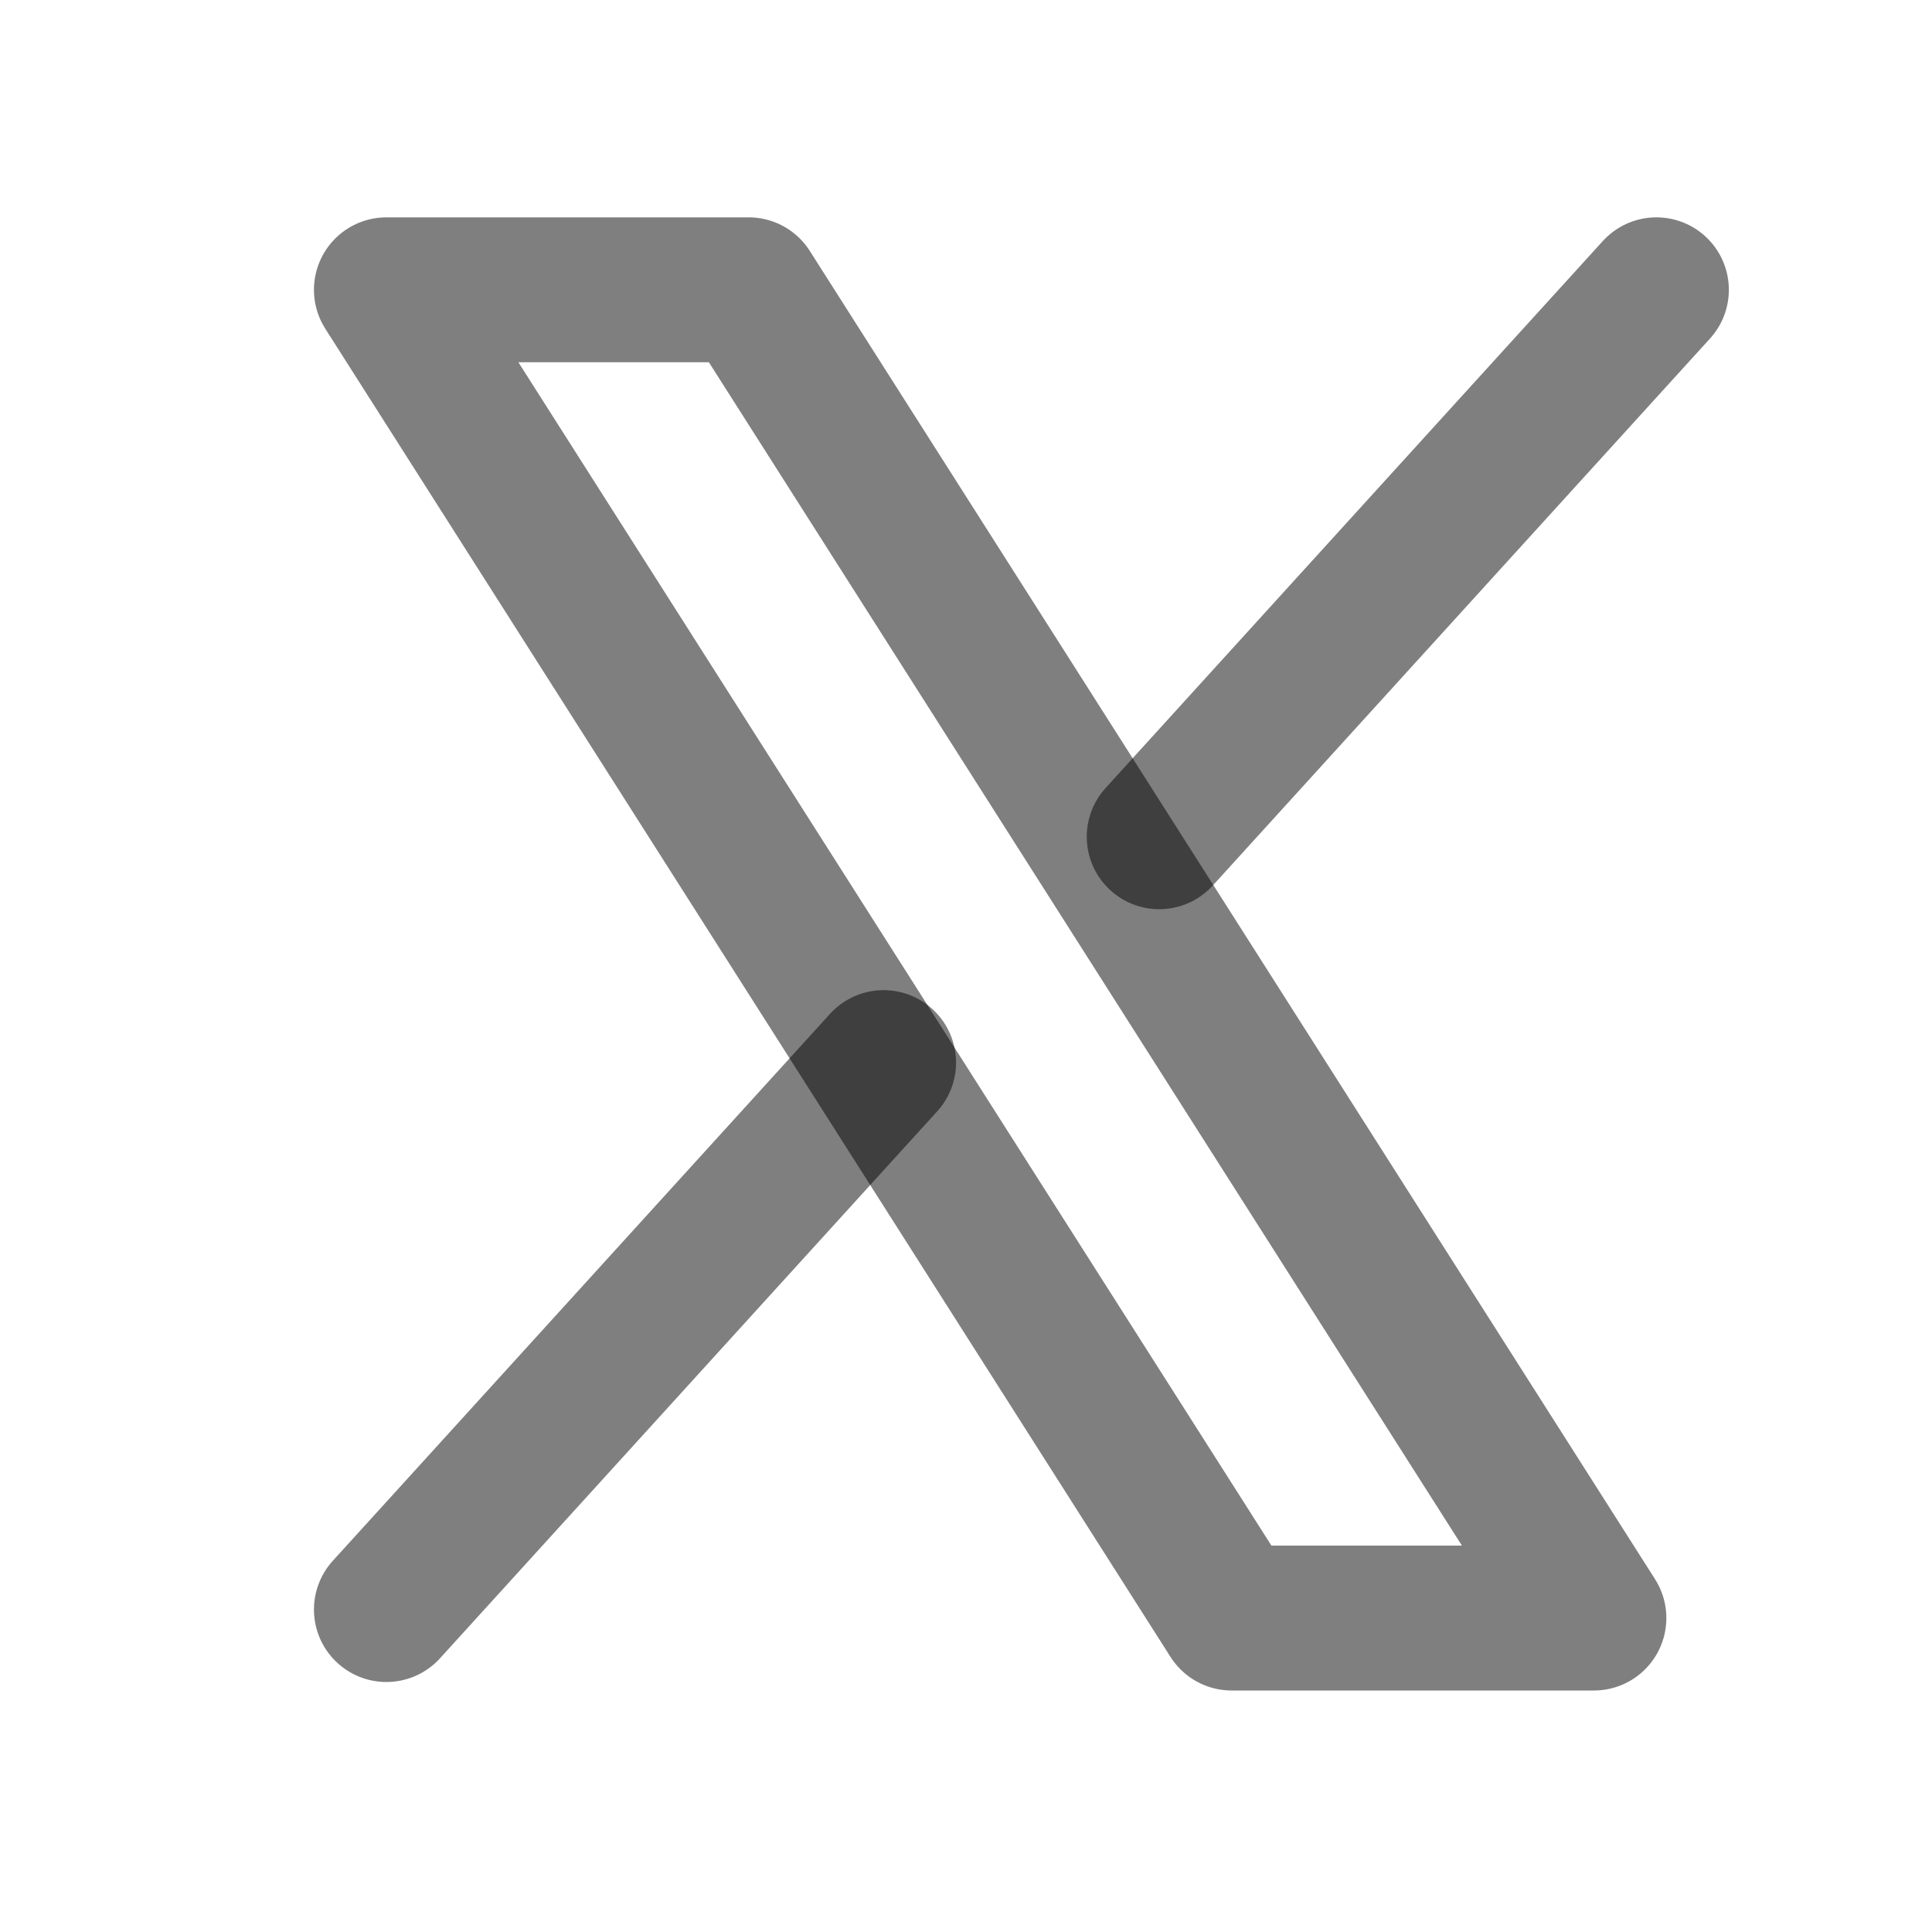 <svg width="20" height="20" viewBox="0 0 20 20" fill="none" xmlns="http://www.w3.org/2000/svg">
<g clip-path="url(#clip0_11871_2399)">
<path d="M4 3H7.75L16.5 16.75H12.75L4 3Z" stroke="black" stroke-opacity="0.5" stroke-width="1.5" stroke-linecap="round" stroke-linejoin="round"/>
<path d="M9.147 11L4 16.662" stroke="black" stroke-opacity="0.5" stroke-width="1.5" stroke-linecap="round" stroke-linejoin="round"/>
<path d="M17.147 3L12 8.662" stroke="black" stroke-opacity="0.5" stroke-width="1.5" stroke-linecap="round" stroke-linejoin="round"/>
</g>
<defs>
<clipPath id="clip0_11871_2399">
<rect width="20" height="20" fill="white"/>
</clipPath>
</defs>
</svg>
